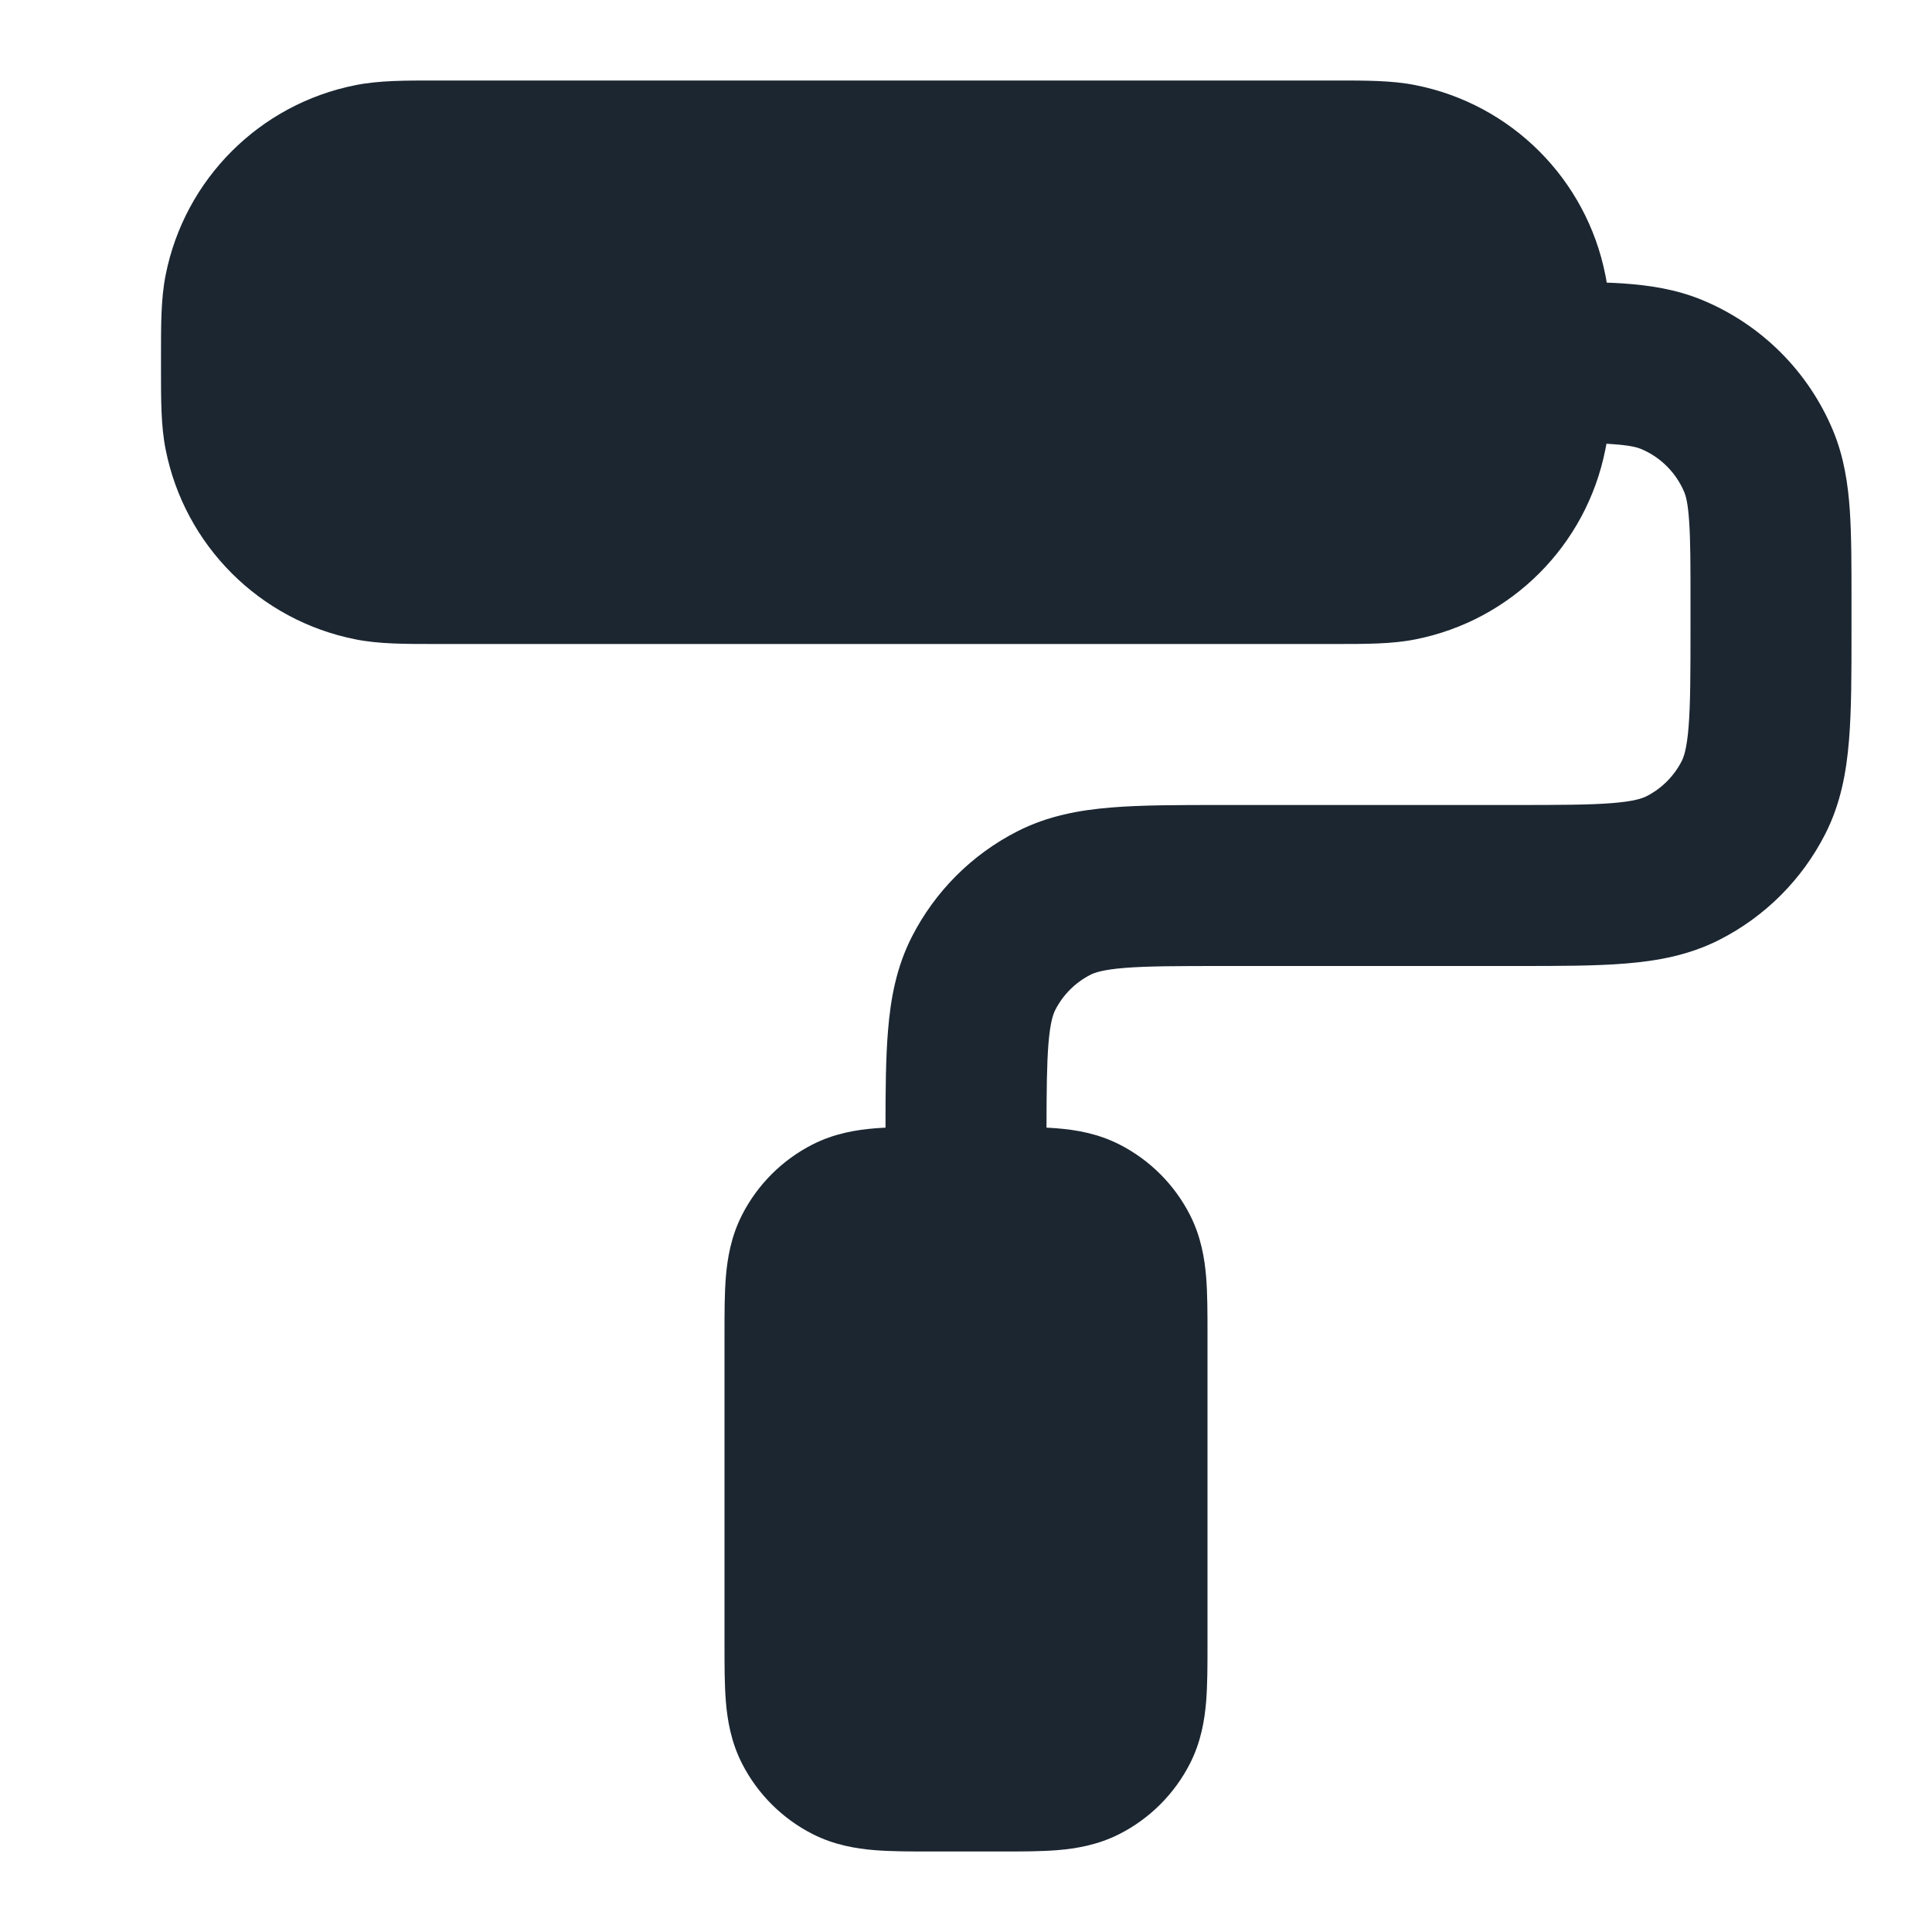 <svg width="24" height="24" viewBox="0 0 24 24" fill="none" xmlns="http://www.w3.org/2000/svg">
<path d="M5.416 1C5.036 1 4.708 0.999 4.415 1.058C3.225 1.294 2.294 2.225 2.058 3.415C1.999 3.708 2 4.035 2 4.416L2 4.5L2 4.584C2 4.965 1.999 5.293 2.058 5.585C2.294 6.775 3.225 7.706 4.415 7.942C4.708 8.001 5.035 8 5.416 8H16.584C16.965 8 17.293 8.001 17.585 7.942C18.775 7.706 19.706 6.775 19.942 5.585C19.947 5.561 19.952 5.537 19.956 5.512C19.98 5.514 20.003 5.515 20.026 5.517C20.254 5.532 20.341 5.559 20.383 5.576C20.628 5.678 20.822 5.872 20.924 6.117C20.941 6.159 20.968 6.246 20.983 6.474C21 6.711 21 7.02 21 7.5V7.8C21 8.377 20.999 8.749 20.976 9.032C20.954 9.304 20.916 9.405 20.891 9.454C20.795 9.642 20.642 9.795 20.454 9.891C20.404 9.916 20.304 9.954 20.032 9.976C19.749 9.999 19.377 10 18.8 10L15.162 10C14.634 10 14.18 10 13.805 10.031C13.41 10.063 13.016 10.134 12.638 10.327C12.073 10.615 11.615 11.073 11.327 11.638C11.134 12.016 11.063 12.41 11.031 12.805C11.003 13.143 11 13.546 11 14.008C10.952 14.011 10.906 14.013 10.862 14.017C10.633 14.036 10.363 14.08 10.092 14.218C9.716 14.41 9.41 14.716 9.218 15.092C9.08 15.363 9.036 15.633 9.017 15.862C9 16.07 9 16.316 9 16.568V20.432C9 20.684 9 20.93 9.017 21.138C9.036 21.367 9.08 21.637 9.218 21.908C9.41 22.284 9.716 22.59 10.092 22.782C10.363 22.92 10.633 22.964 10.862 22.983C11.07 23 11.316 23 11.568 23H12.432C12.684 23 12.93 23 13.138 22.983C13.367 22.964 13.637 22.92 13.908 22.782C14.284 22.59 14.59 22.284 14.782 21.908C14.92 21.637 14.964 21.367 14.983 21.138C15 20.93 15 20.684 15 20.432V16.568C15 16.316 15 16.07 14.983 15.862C14.964 15.633 14.92 15.363 14.782 15.092C14.59 14.716 14.284 14.41 13.908 14.218C13.637 14.08 13.367 14.036 13.138 14.017C13.094 14.013 13.048 14.011 13 14.008C13.001 13.539 13.004 13.218 13.024 12.968C13.046 12.696 13.084 12.595 13.109 12.546C13.205 12.358 13.358 12.205 13.546 12.109C13.595 12.084 13.696 12.046 13.968 12.024C14.251 12.001 14.623 12 15.2 12L18.838 12C19.366 12 19.82 12 20.195 11.969C20.59 11.937 20.984 11.866 21.362 11.673C21.927 11.385 22.385 10.927 22.673 10.362C22.866 9.984 22.937 9.59 22.969 9.195C23 8.82 23 8.366 23 7.839V7.468C23 7.029 23 6.651 22.979 6.338C22.956 6.008 22.907 5.678 22.772 5.352C22.467 4.617 21.883 4.033 21.148 3.728C20.822 3.593 20.492 3.544 20.162 3.521C20.098 3.517 20.03 3.513 19.959 3.511C19.954 3.478 19.949 3.446 19.942 3.415C19.706 2.225 18.775 1.294 17.585 1.058C17.293 0.999 16.965 1 16.584 1H5.416Z" fill="#1B2631"/>
</svg>
